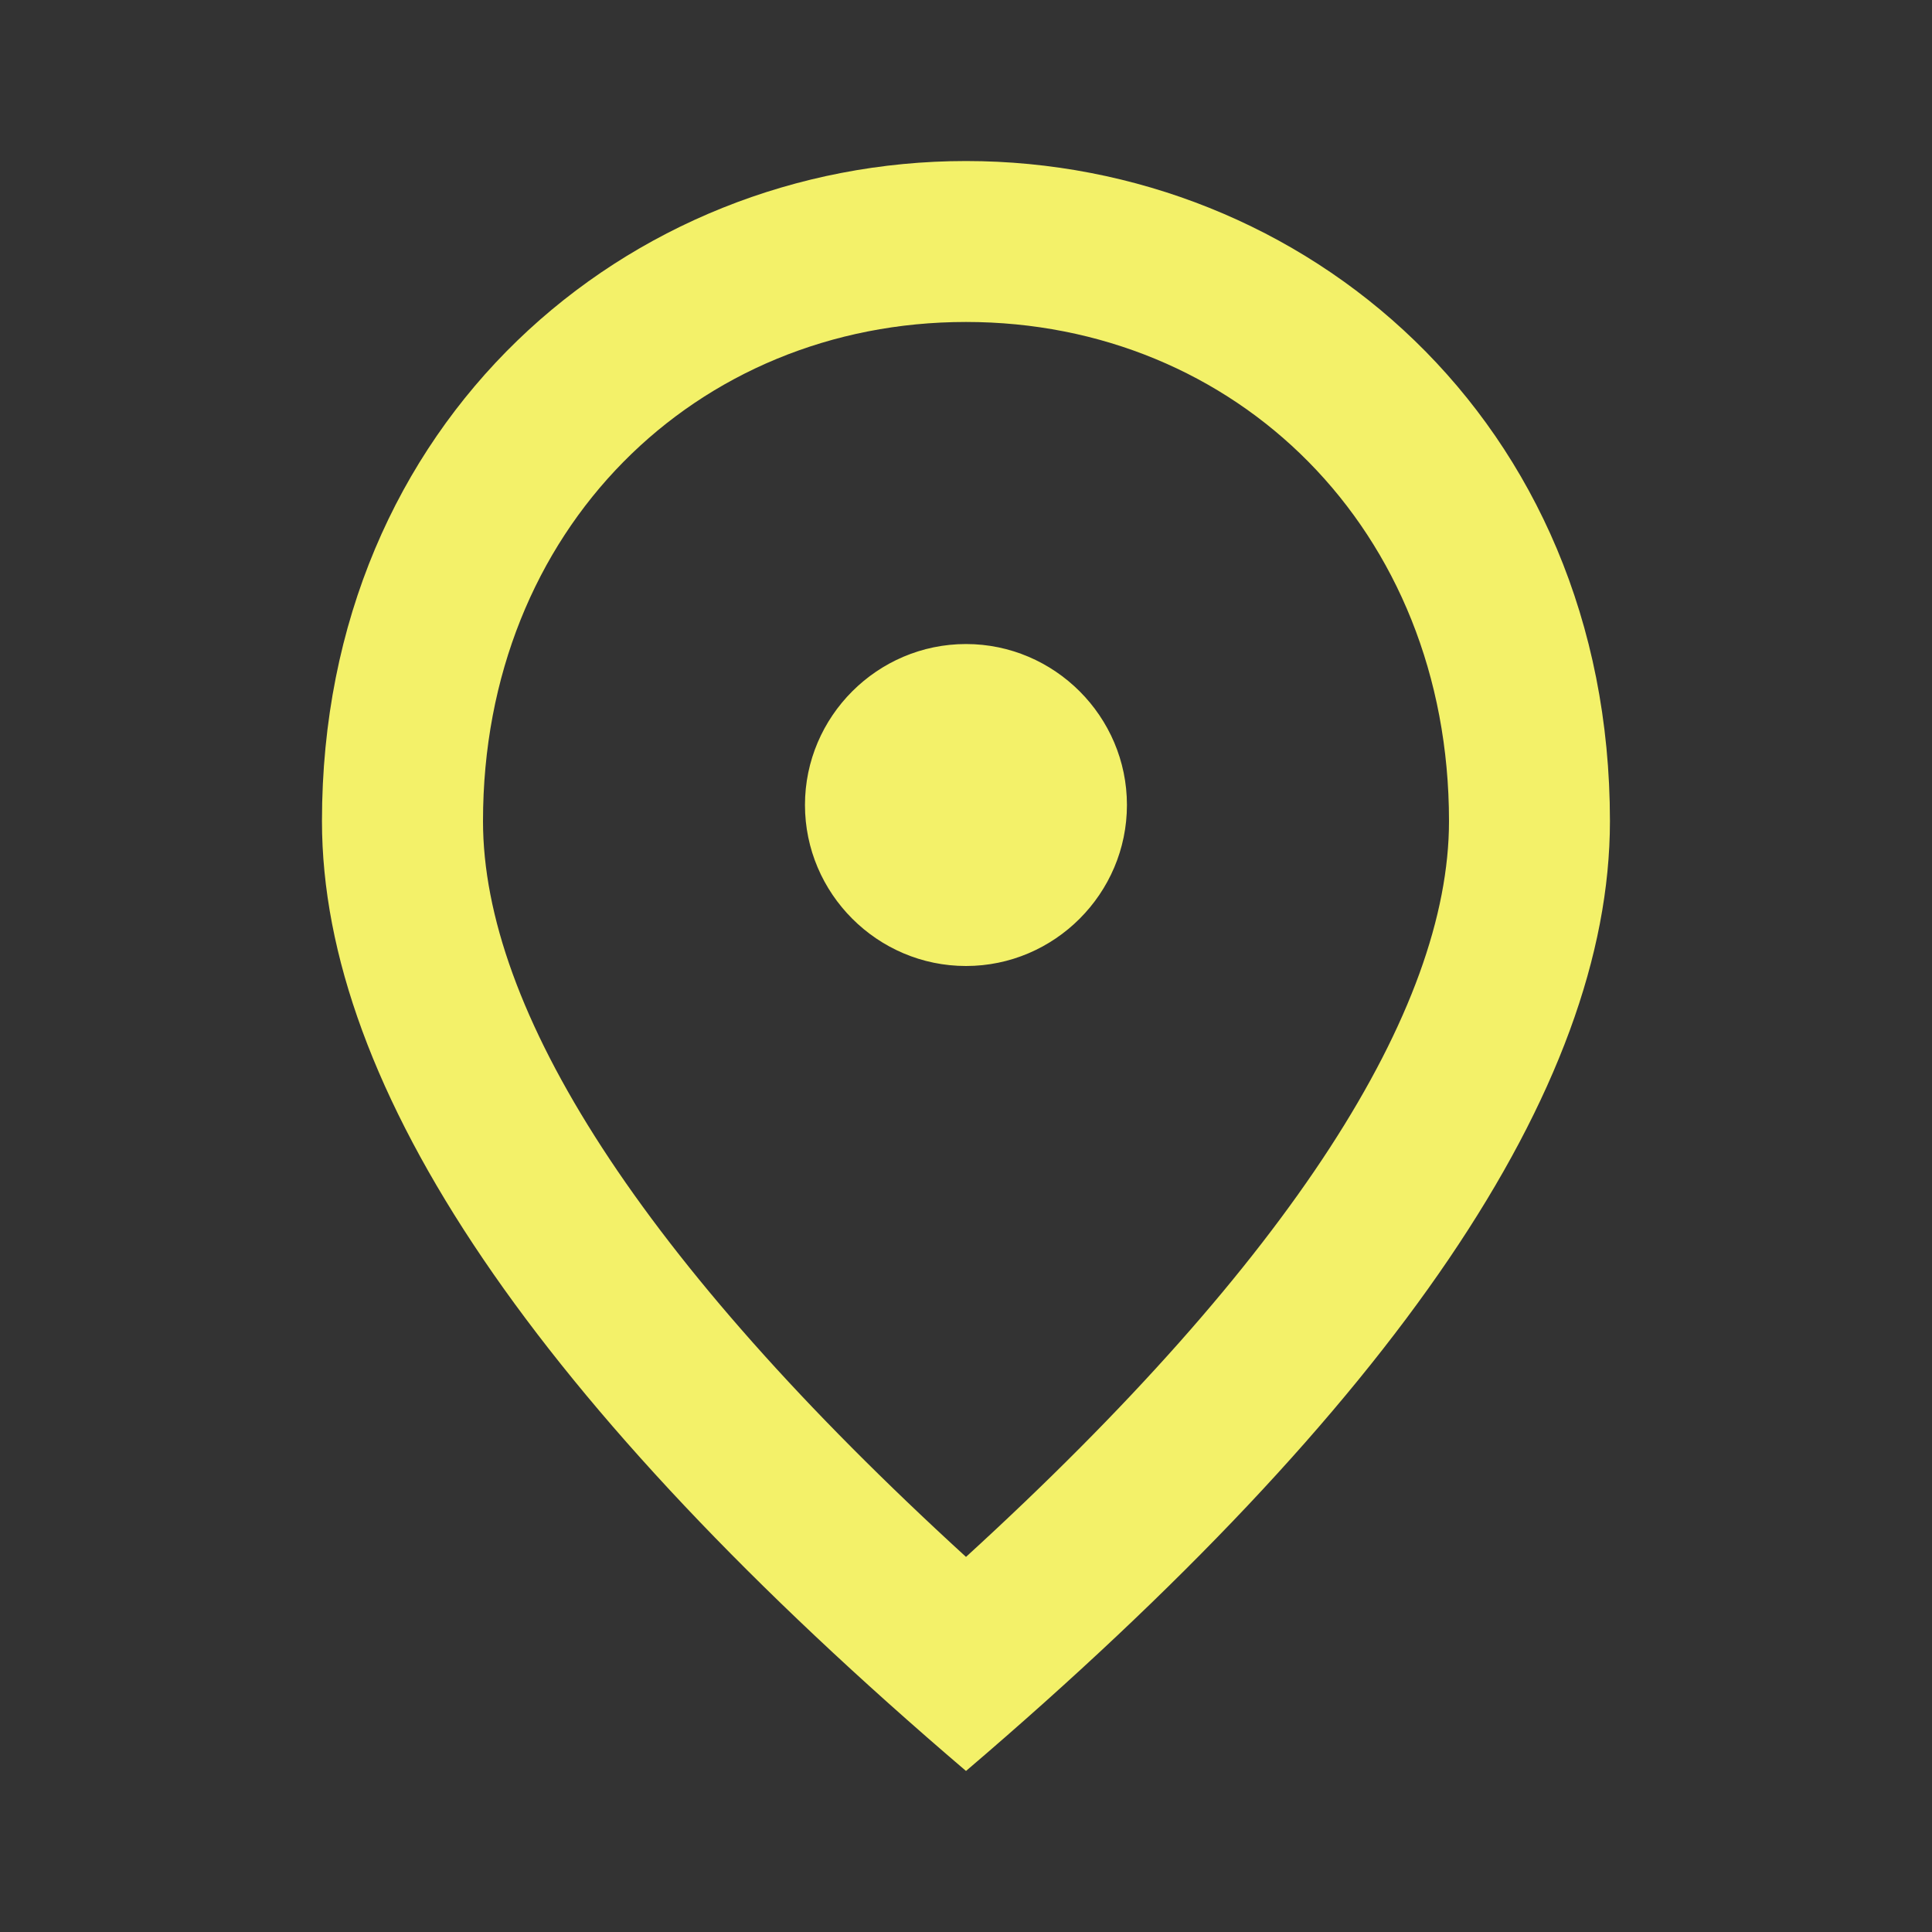 <svg width="20" height="20" viewBox="0 0 20 20" fill="none" xmlns="http://www.w3.org/2000/svg">
<rect x="0" y="0" width="20" height="20" fill="#333333" stroke="none"/>
<path d="M10 10C9.083 10 8.333 9.25 8.333 8.333C8.333 7.417 9.083 6.667 10 6.667C10.916 6.667 11.666 7.417 11.666 8.333C11.666 9.25 10.916 10 10 10ZM15 8.5C15 5.475 12.791 3.333 10 3.333C7.208 3.333 5 5.475 5 8.5C5 10.45 6.625 13.033 10 16.117C13.375 13.033 15 10.45 15 8.5ZM10 1.667C13.5 1.667 16.666 4.35 16.666 8.5C16.666 11.267 14.441 14.542 10 18.333C5.558 14.542 3.333 11.267 3.333 8.5C3.333 4.35 6.5 1.667 10 1.667Z" fill="#F3F169"/>
</svg>
